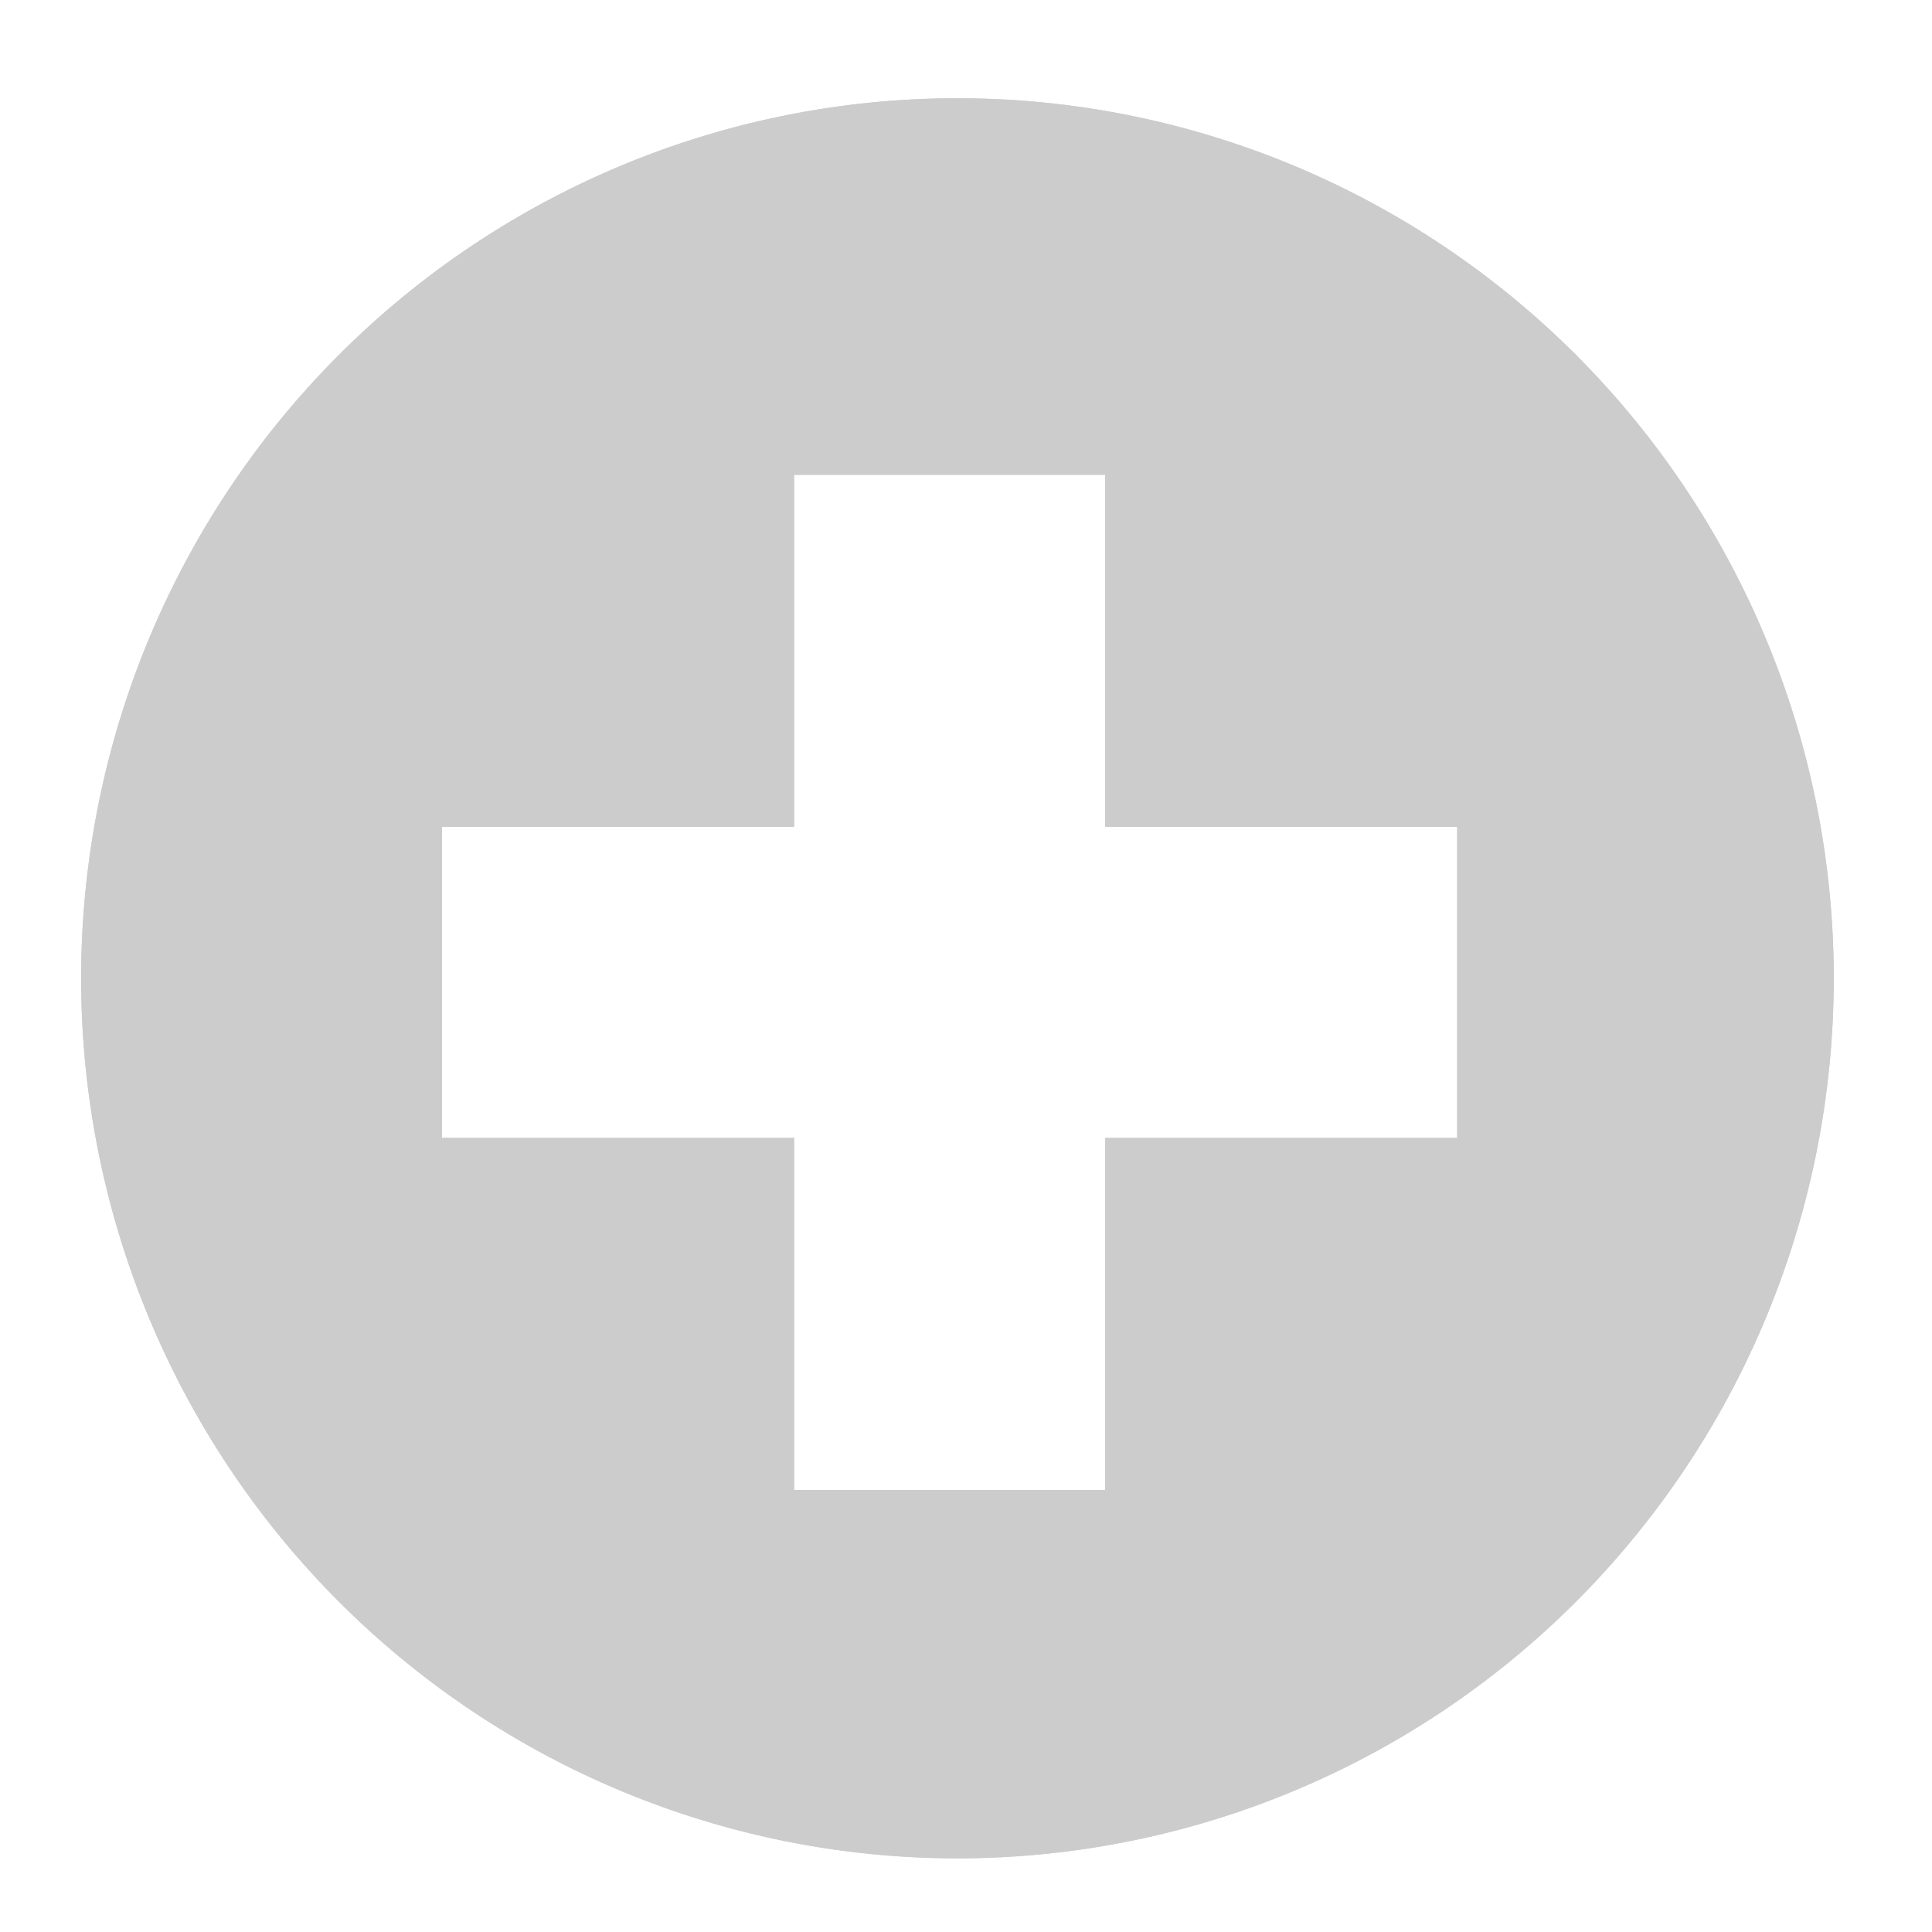 <?xml version="1.0" encoding="UTF-8" standalone="no"?>
<svg
   xmlns:dc="http://purl.org/dc/elements/1.1/"
   xmlns:cc="http://creativecommons.org/ns#"
   xmlns:rdf="http://www.w3.org/1999/02/22-rdf-syntax-ns#"
   xmlns:svg="http://www.w3.org/2000/svg"
   xmlns="http://www.w3.org/2000/svg"
   xmlns:sodipodi="http://sodipodi.sourceforge.net/DTD/sodipodi-0.dtd"
   xmlns:inkscape="http://www.inkscape.org/namespaces/inkscape"
   fill="#000000"
   height="48"
   viewBox="0 0 48 48"
   width="48"
   version="1.1"
   id="svg4"
   sodipodi:docname="aptdaemon-add.svg"
   inkscape:version="0.92.3 (2405546, 2018-03-11)">
  <defs
     id="defs8" />
  <sodipodi:namedview
     pagecolor="#ffffff"
     bordercolor="#666666"
     borderopacity="1"
     objecttolerance="10"
     gridtolerance="10"
     guidetolerance="10"
     inkscape:pageopacity="0"
     inkscape:pageshadow="2"
     inkscape:window-width="1366"
     inkscape:window-height="690"
     id="namedview6"
     showgrid="false"
     inkscape:zoom="4.9166667"
     inkscape:cx="24"
     inkscape:cy="24"
     inkscape:window-x="0"
     inkscape:window-y="28"
     inkscape:window-maximized="1"
     inkscape:current-layer="svg4"
     showguides="true"
     inkscape:guide-bbox="true" />
  <path
     style="opacity:1;fill:#cccccc;fill-opacity:0.954;fill-rule:nonzero;stroke:none;stroke-width:0.273;stroke-linecap:butt;stroke-linejoin:round;stroke-miterlimit:4;stroke-dasharray:none;stroke-dashoffset:0;stroke-opacity:1;paint-order:markers fill stroke"
     d="M 23.787 2.441 A 21.772 21.864 0 0 0 2.016 24.305 A 21.772 21.864 0 0 0 23.787 46.17 A 21.772 21.864 0 0 0 45.559 24.305 A 21.772 21.864 0 0 0 23.787 2.441 z M 19.729 11.797 L 27.457 11.797 L 27.457 20.543 L 36.203 20.543 L 36.203 28.271 L 27.457 28.271 L 27.457 37.018 L 19.729 37.018 L 19.729 28.271 L 10.982 28.271 L 10.982 20.543 L 19.729 20.543 L 19.729 11.797 z "
     id="path812" />
  <path
     id="path9"
     d="M 23.787 2.441 A 21.772 21.864 0 0 0 2.016 24.305 A 21.772 21.864 0 0 0 23.787 46.17 A 21.772 21.864 0 0 0 45.559 24.305 A 21.772 21.864 0 0 0 23.787 2.441 z M 19.729 11.797 L 27.457 11.797 L 27.457 20.543 L 36.203 20.543 L 36.203 28.271 L 27.457 28.271 L 27.457 37.018 L 19.729 37.018 L 19.729 28.271 L 10.982 28.271 L 10.982 20.543 L 19.729 20.543 L 19.729 11.797 z "
     style="opacity:1;fill:#cccccc;fill-opacity:0.954;fill-rule:nonzero;stroke:none;stroke-width:0.273;stroke-linecap:butt;stroke-linejoin:round;stroke-miterlimit:4;stroke-dasharray:none;stroke-dashoffset:0;stroke-opacity:1;paint-order:markers fill stroke" />
</svg>
